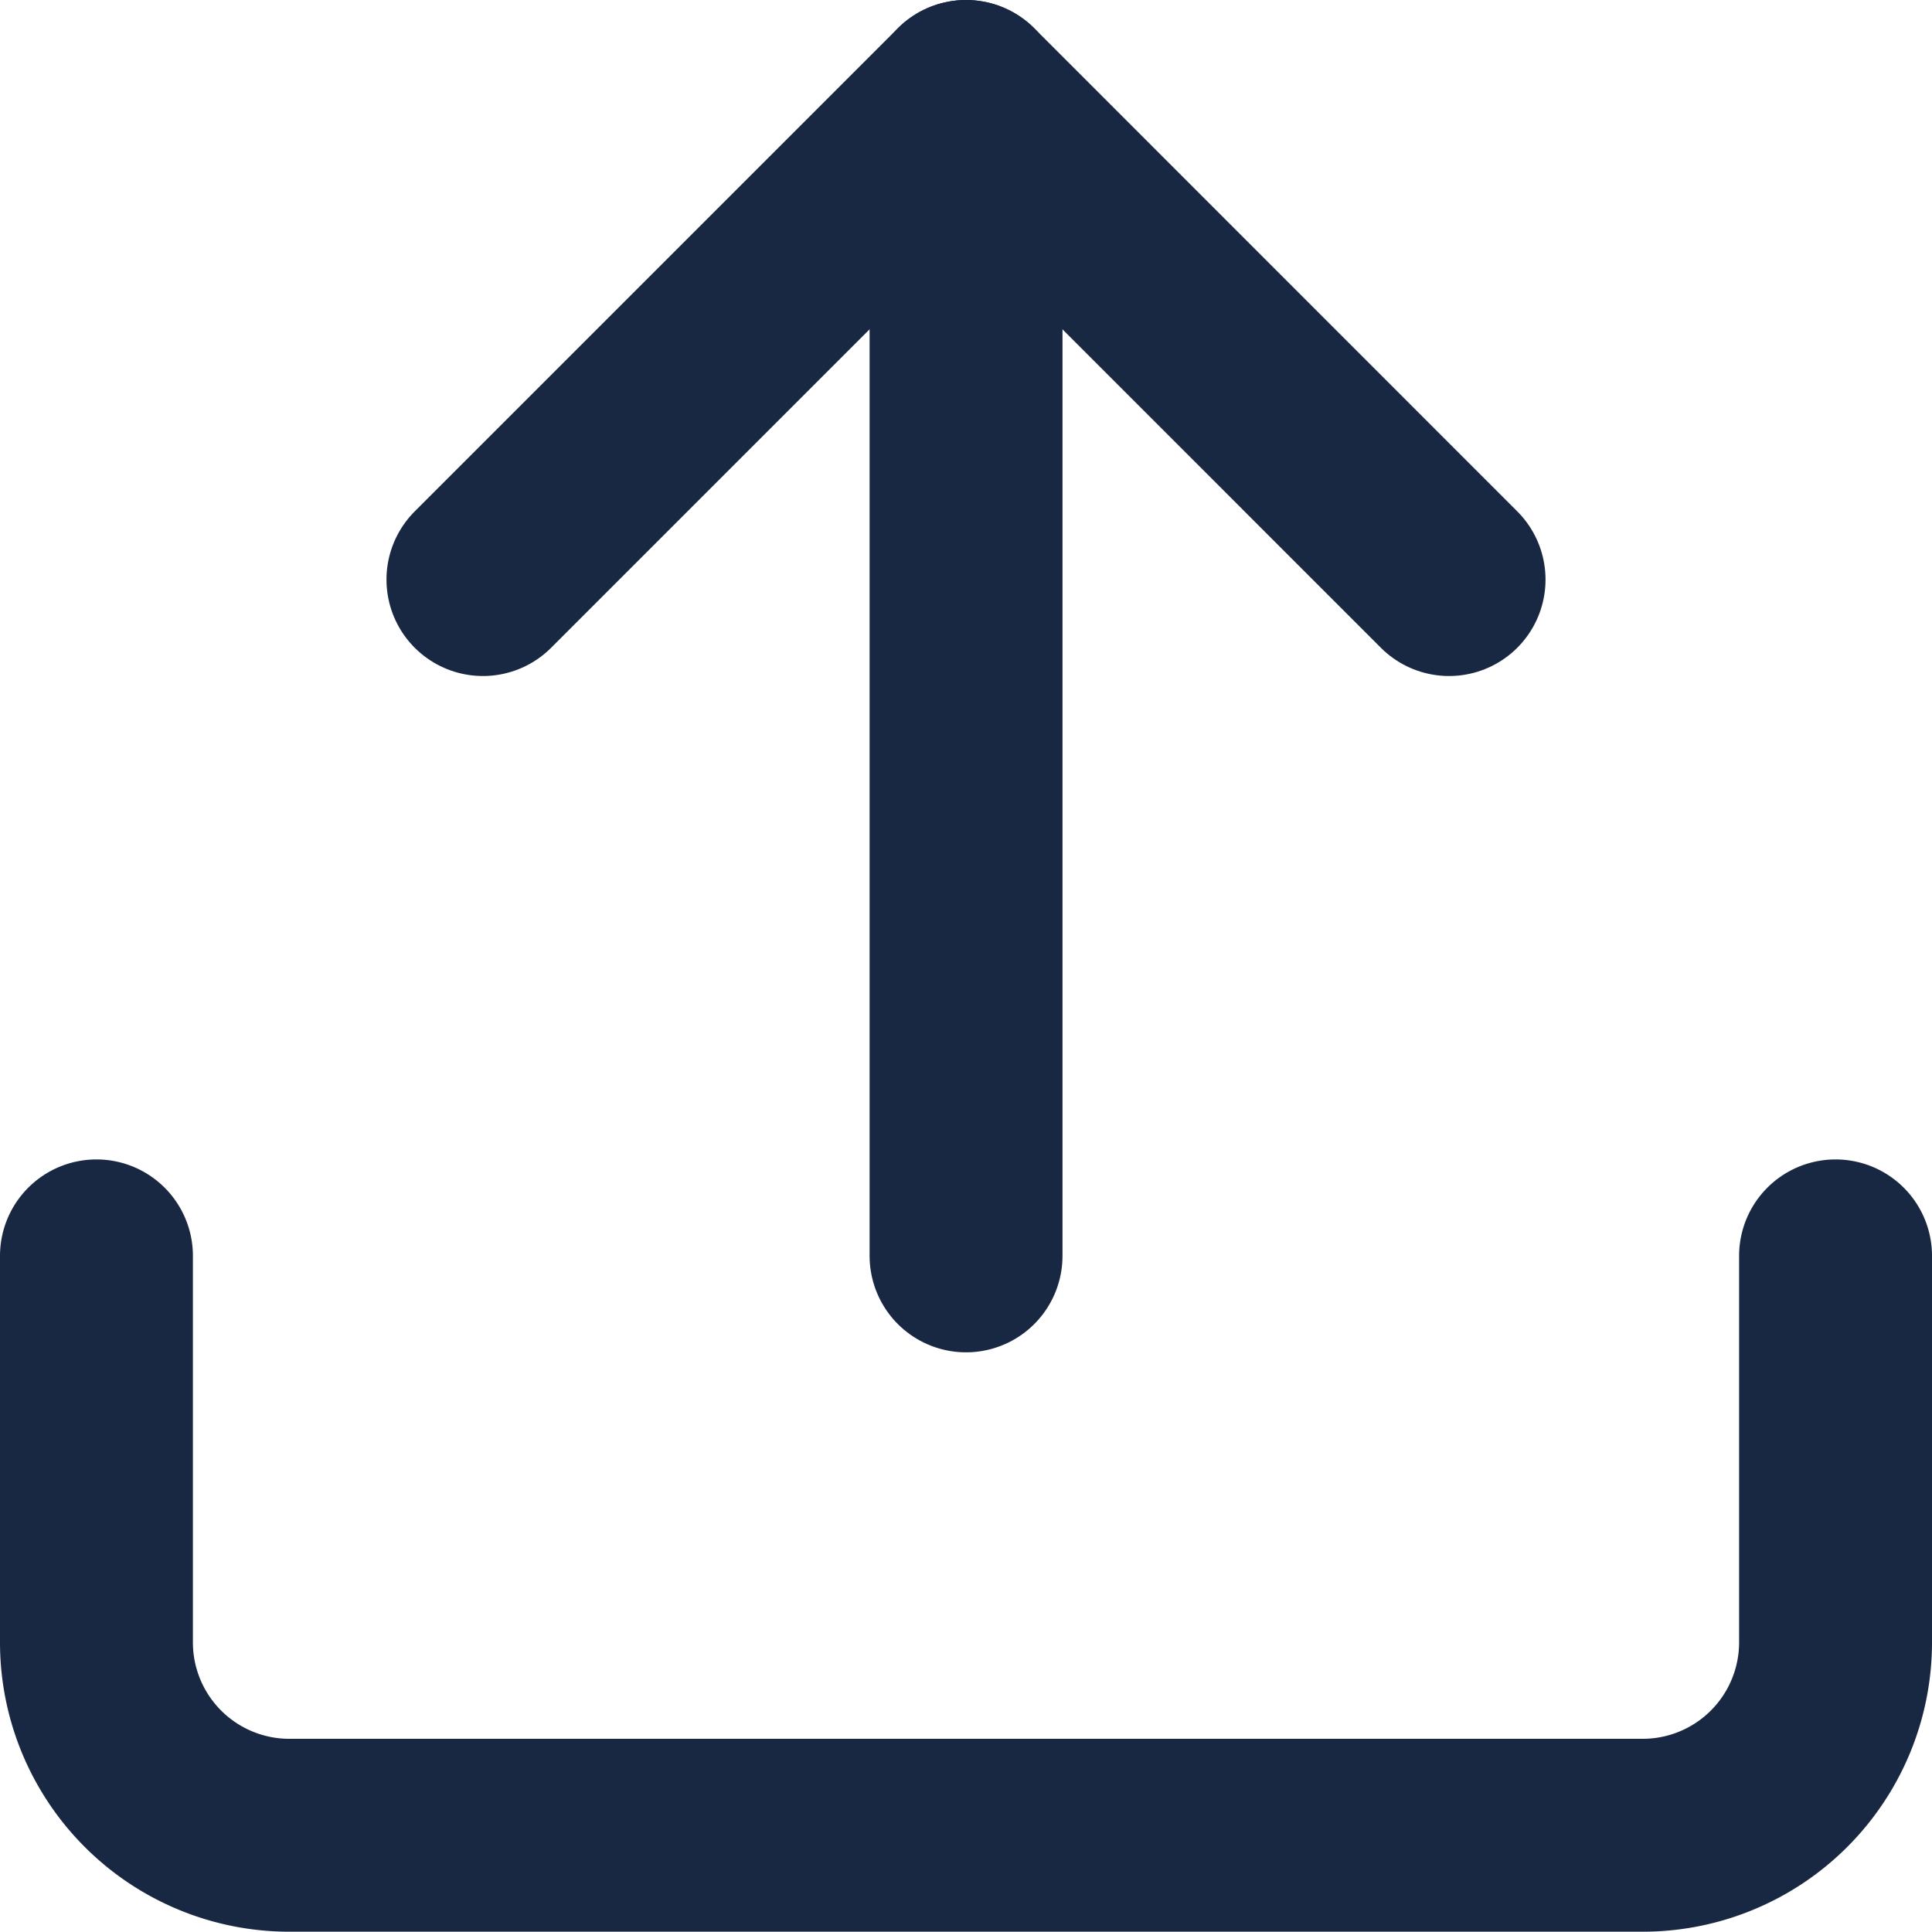 <svg xmlns="http://www.w3.org/2000/svg" width="20.031" height="20.031" viewBox="0 0 20.031 20.031"><defs><style>.a{fill:none;stroke:#192842;stroke-linecap:round;stroke-linejoin:round;stroke-width:2px;}</style></defs><g transform="translate(-3.5 -3.5)"><path class="a" d="M22.531,22.5v4.007a2,2,0,0,1-2,2H6.5a2,2,0,0,1-2-2V22.5" transform="translate(0 -5.979)"/><path class="a" d="M20.517,9.509,15.509,4.5,10.5,9.509" transform="translate(-1.993)"/><path class="a" d="M18,4.5V16.521" transform="translate(-4.484)"/></g></svg>